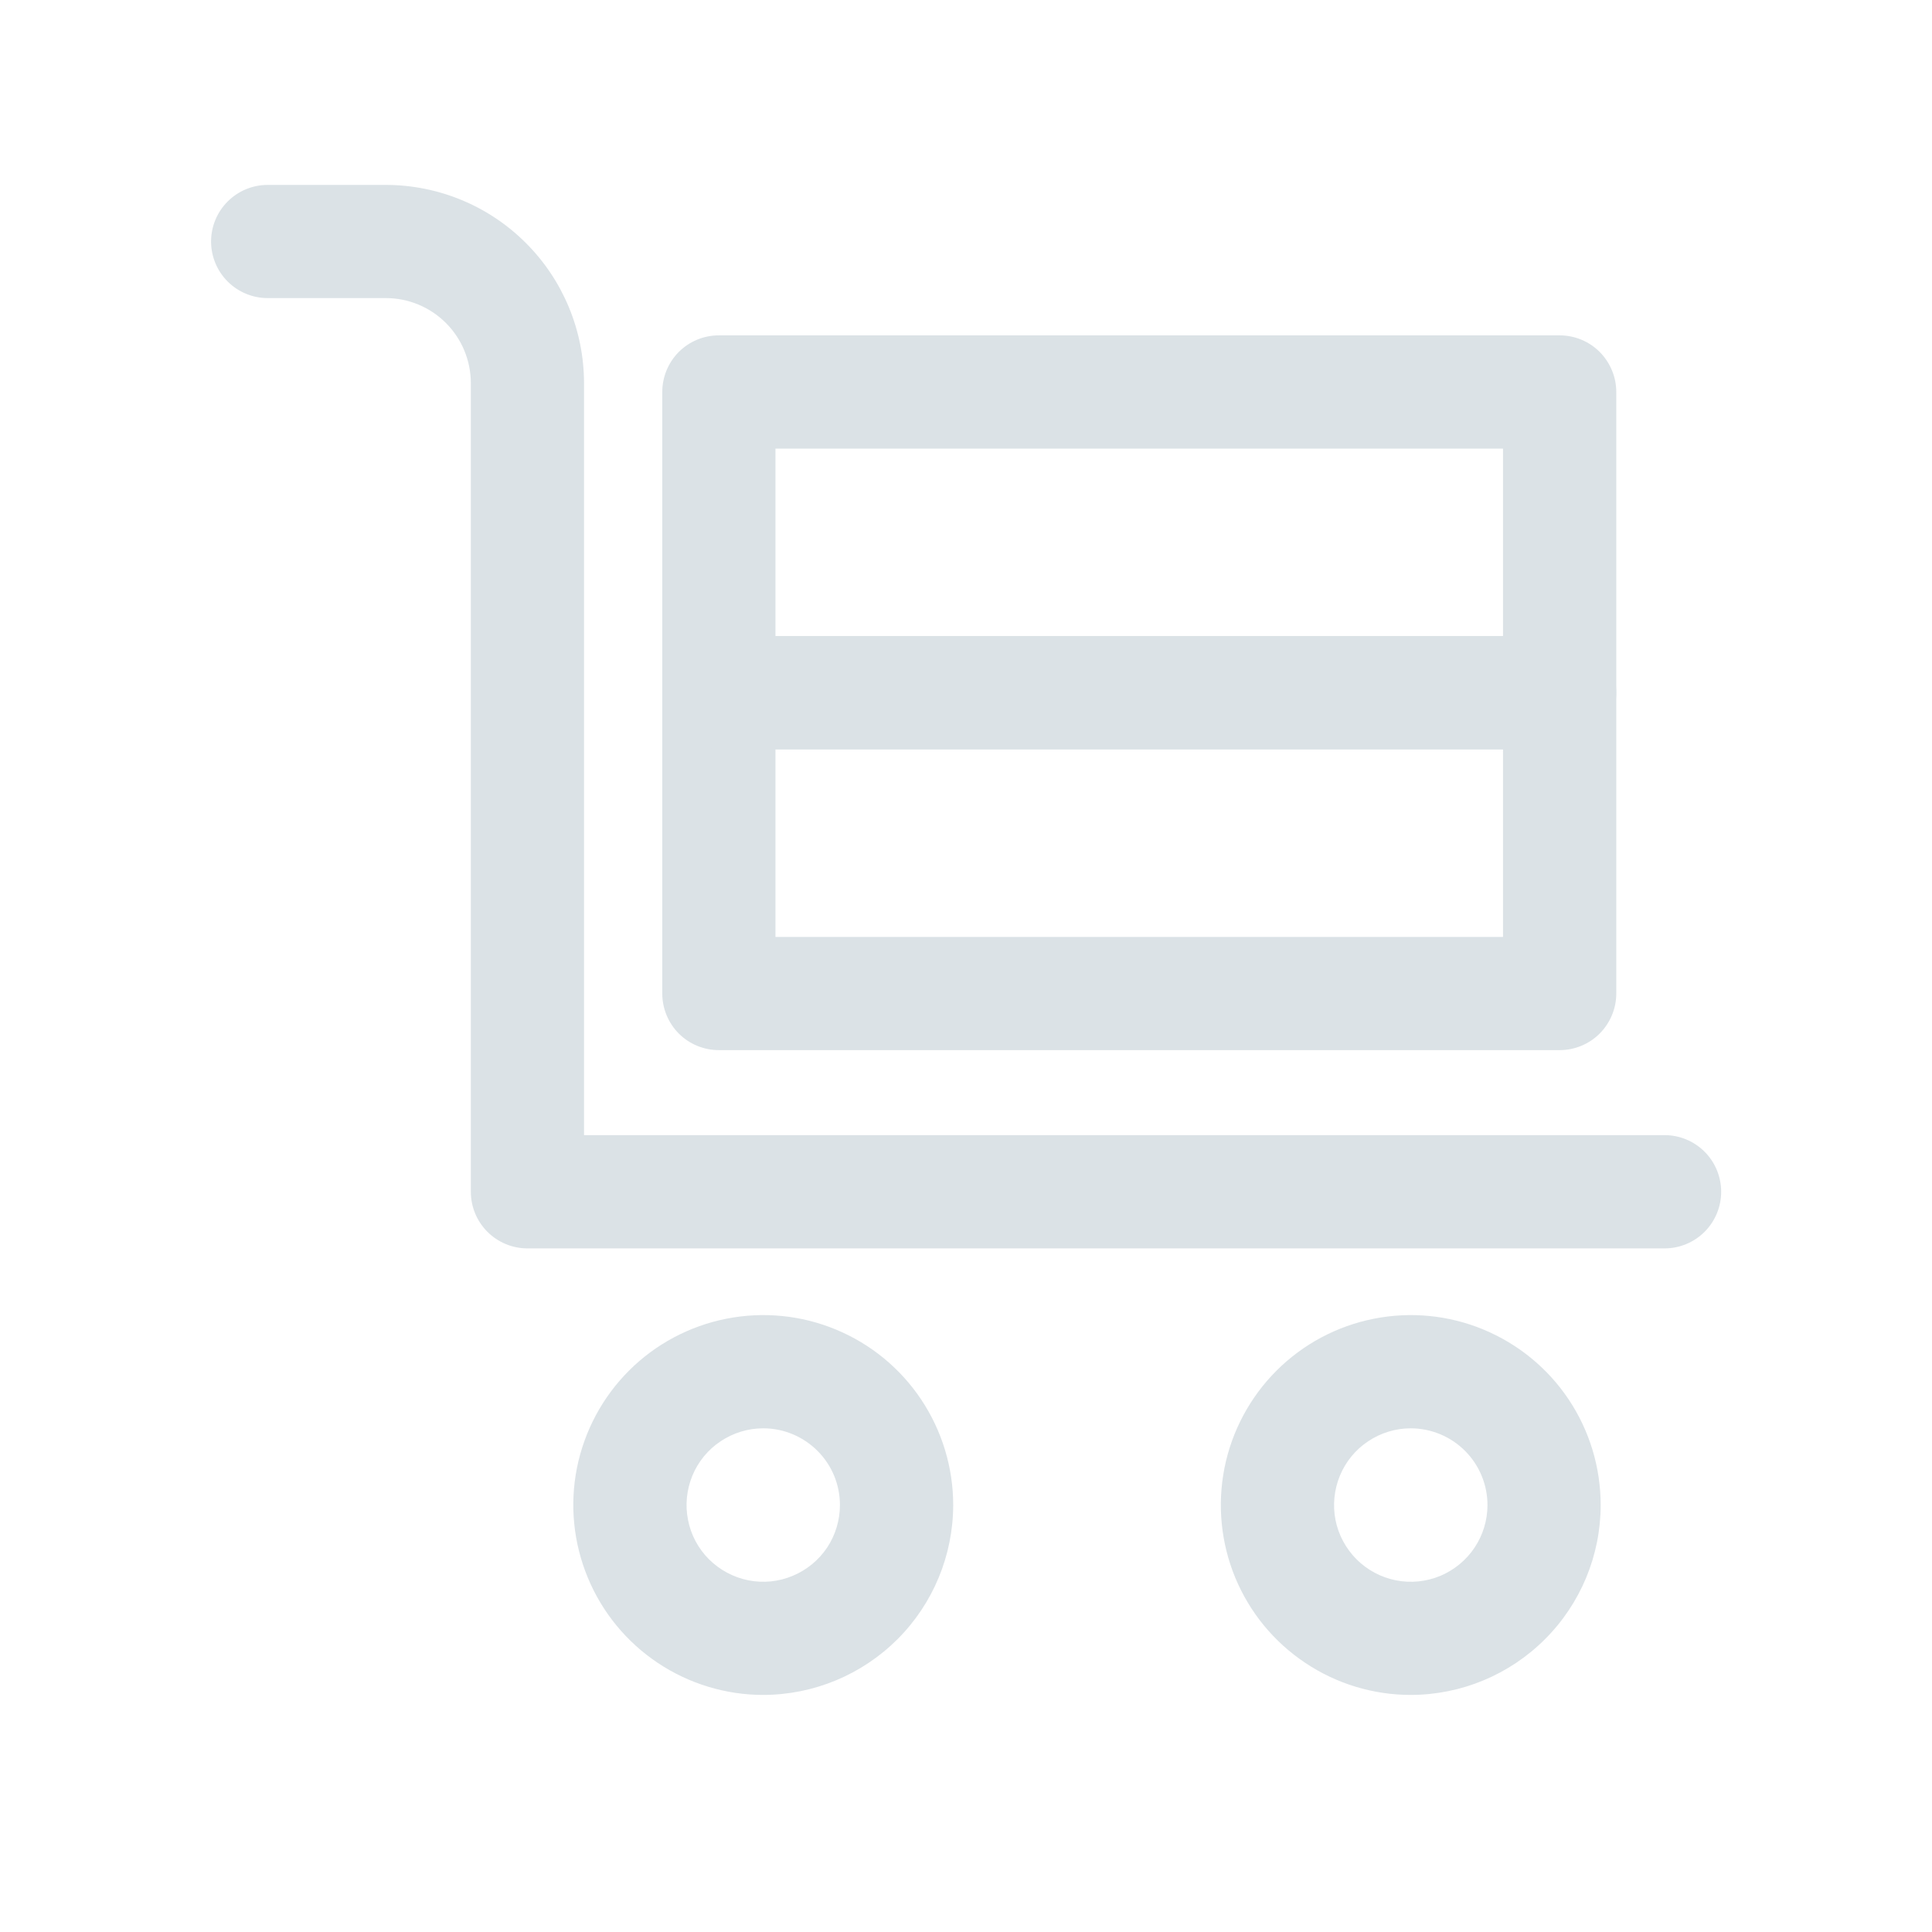 <svg width="24" height="24" viewBox="0 0 24 24" fill="none" xmlns="http://www.w3.org/2000/svg">
<path d="M9.481 21.055C9.015 21.055 8.559 20.916 8.171 20.657C7.783 20.398 7.48 20.029 7.302 19.598C7.123 19.167 7.076 18.693 7.167 18.235C7.259 17.777 7.483 17.357 7.813 17.027C8.143 16.697 8.564 16.473 9.021 16.382C9.479 16.291 9.953 16.337 10.384 16.516C10.816 16.695 11.184 16.997 11.443 17.385C11.702 17.773 11.841 18.23 11.841 18.696C11.84 19.322 11.591 19.921 11.149 20.363C10.706 20.805 10.107 21.054 9.481 21.055ZM9.481 17.743C9.293 17.743 9.109 17.799 8.952 17.904C8.795 18.008 8.673 18.157 8.601 18.331C8.529 18.506 8.51 18.697 8.547 18.882C8.583 19.067 8.674 19.237 8.807 19.37C8.941 19.503 9.111 19.594 9.295 19.631C9.48 19.668 9.672 19.649 9.846 19.576C10.02 19.504 10.169 19.382 10.274 19.226C10.378 19.069 10.434 18.885 10.434 18.696C10.434 18.443 10.334 18.201 10.155 18.023C9.976 17.844 9.734 17.743 9.481 17.743Z" fill="#DBE2E6"/>
<path d="M17.526 21.055C17.059 21.055 16.603 20.917 16.215 20.657C15.826 20.398 15.524 20.03 15.345 19.599C15.167 19.168 15.12 18.693 15.211 18.235C15.302 17.778 15.527 17.357 15.857 17.027C16.187 16.697 16.607 16.473 17.065 16.382C17.523 16.291 17.997 16.337 18.428 16.516C18.859 16.695 19.228 16.997 19.487 17.385C19.746 17.773 19.884 18.229 19.884 18.696C19.884 19.321 19.635 19.921 19.192 20.363C18.75 20.805 18.151 21.054 17.526 21.055ZM17.526 17.743C17.337 17.743 17.153 17.799 16.996 17.904C16.839 18.008 16.717 18.157 16.645 18.331C16.573 18.505 16.554 18.697 16.59 18.882C16.627 19.067 16.718 19.236 16.851 19.37C16.984 19.503 17.154 19.594 17.339 19.631C17.524 19.668 17.715 19.649 17.89 19.577C18.064 19.504 18.213 19.382 18.317 19.226C18.422 19.069 18.478 18.885 18.478 18.696C18.478 18.444 18.377 18.201 18.199 18.023C18.02 17.844 17.778 17.744 17.526 17.743Z" fill="#DBE2E6"/>
<path d="M20.678 15.508H6.552C6.366 15.508 6.187 15.434 6.055 15.302C5.923 15.17 5.849 14.991 5.849 14.805V4.757C5.848 4.478 5.737 4.21 5.539 4.012C5.341 3.814 5.073 3.703 4.794 3.703H3.325C3.139 3.703 2.96 3.629 2.828 3.497C2.696 3.365 2.622 3.186 2.622 3C2.622 2.814 2.696 2.635 2.828 2.503C2.96 2.371 3.139 2.297 3.325 2.297H4.794C5.446 2.298 6.072 2.557 6.533 3.019C6.995 3.48 7.254 4.106 7.255 4.758V14.101H20.678C20.864 14.101 21.043 14.175 21.175 14.307C21.307 14.439 21.381 14.618 21.381 14.805C21.381 14.991 21.307 15.17 21.175 15.302C21.043 15.434 20.864 15.508 20.678 15.508Z" fill="#DBE2E6"/>
<path d="M19.374 13.045H8.93C8.743 13.045 8.564 12.971 8.432 12.839C8.301 12.707 8.227 12.528 8.227 12.342V8.605C8.227 8.419 8.301 8.24 8.432 8.108C8.564 7.976 8.743 7.902 8.93 7.902H19.374C19.561 7.902 19.74 7.976 19.872 8.108C20.003 8.24 20.078 8.419 20.078 8.605V12.342C20.078 12.528 20.003 12.707 19.872 12.839C19.74 12.971 19.561 13.045 19.374 13.045ZM9.633 11.639H18.671V9.308H9.633V11.639Z" fill="#DBE2E6"/>
<path d="M19.374 9.308H8.93C8.743 9.308 8.564 9.234 8.432 9.103C8.301 8.971 8.227 8.792 8.227 8.605V4.869C8.227 4.683 8.301 4.504 8.432 4.372C8.564 4.24 8.743 4.166 8.93 4.166H19.374C19.561 4.166 19.74 4.24 19.872 4.372C20.003 4.504 20.078 4.683 20.078 4.869V8.605C20.078 8.792 20.003 8.971 19.872 9.103C19.74 9.234 19.561 9.308 19.374 9.308ZM9.633 7.902H18.671V5.573H9.633V7.902Z" fill="#DBE2E6"/>
</svg>
